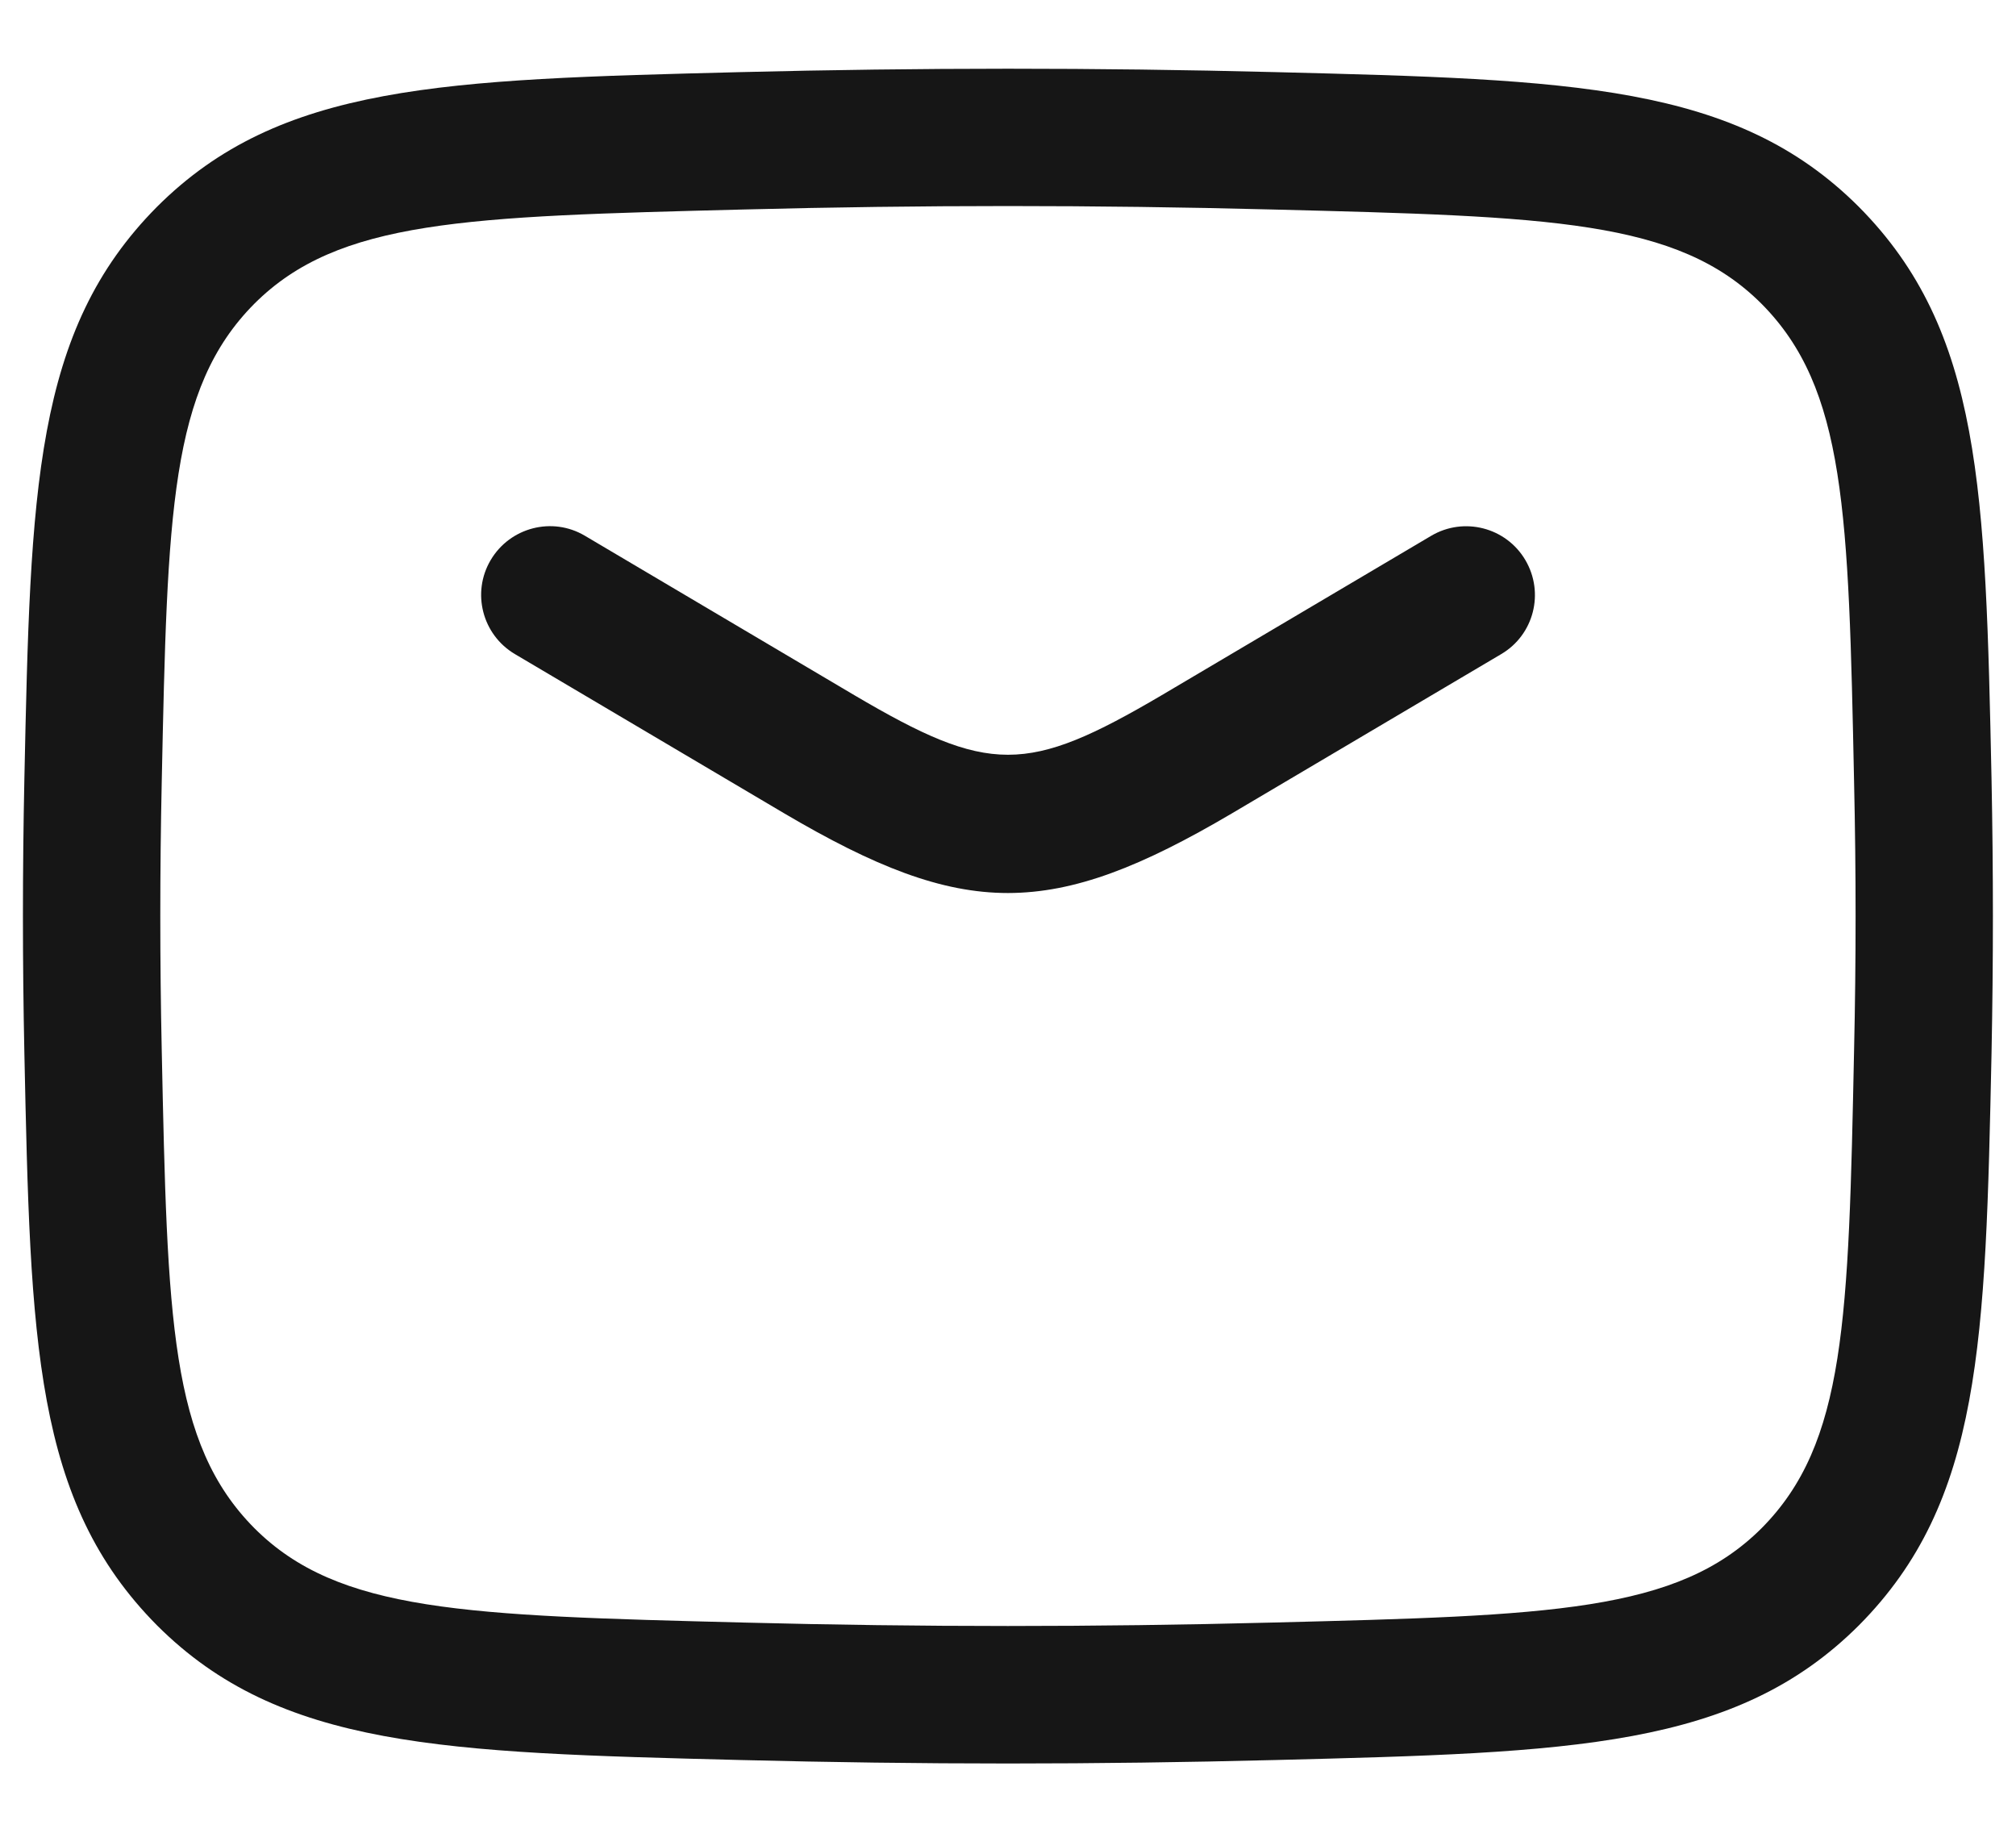 <svg width="22" height="20" viewBox="0 0 22 20" fill="none" xmlns="http://www.w3.org/2000/svg">
<path d="M8.079 0.787C10.044 0.738 11.954 0.737 13.919 0.787C17.157 0.869 18.941 0.915 20.284 2.256C21.629 3.611 21.666 5.348 21.733 8.501C21.753 9.508 21.753 10.487 21.733 11.494C21.666 14.646 21.629 16.382 20.287 17.735C18.942 19.079 17.158 19.124 13.92 19.206C12.938 19.231 11.969 19.244 11 19.244C10.031 19.244 9.062 19.231 8.08 19.206C4.842 19.124 3.058 19.078 1.715 17.738C0.37 16.383 0.333 14.645 0.266 11.493C0.245 10.486 0.245 9.507 0.266 8.5C0.333 5.347 0.37 3.611 1.712 2.258C3.057 0.914 4.841 0.869 8.079 0.787ZM13.881 2.286C11.942 2.236 10.057 2.236 8.117 2.286C5.079 2.363 3.693 2.397 2.774 3.316C1.856 4.242 1.827 5.587 1.765 8.532C1.744 9.517 1.744 10.475 1.765 11.46C1.827 14.405 1.856 15.75 2.777 16.677C3.694 17.593 5.08 17.629 8.118 17.706C10.057 17.756 11.942 17.756 13.882 17.706C16.92 17.629 18.306 17.594 19.225 16.675C20.143 15.749 20.172 14.405 20.233 11.46C20.255 10.476 20.255 9.518 20.233 8.532C20.172 5.587 20.143 4.241 19.222 3.314C18.305 2.398 16.919 2.363 13.881 2.286ZM5.355 6.111C5.566 5.755 6.026 5.635 6.382 5.846L9.323 7.586C10.795 8.453 11.204 8.453 12.678 7.586L15.618 5.847C15.975 5.636 16.436 5.755 16.646 6.112C16.856 6.469 16.739 6.928 16.382 7.138L13.44 8.878C12.459 9.456 11.73 9.744 11 9.745C10.271 9.745 9.542 9.455 8.562 8.878L5.618 7.137C5.263 6.926 5.144 6.467 5.355 6.111Z" fill="#161616"/>
</svg>
